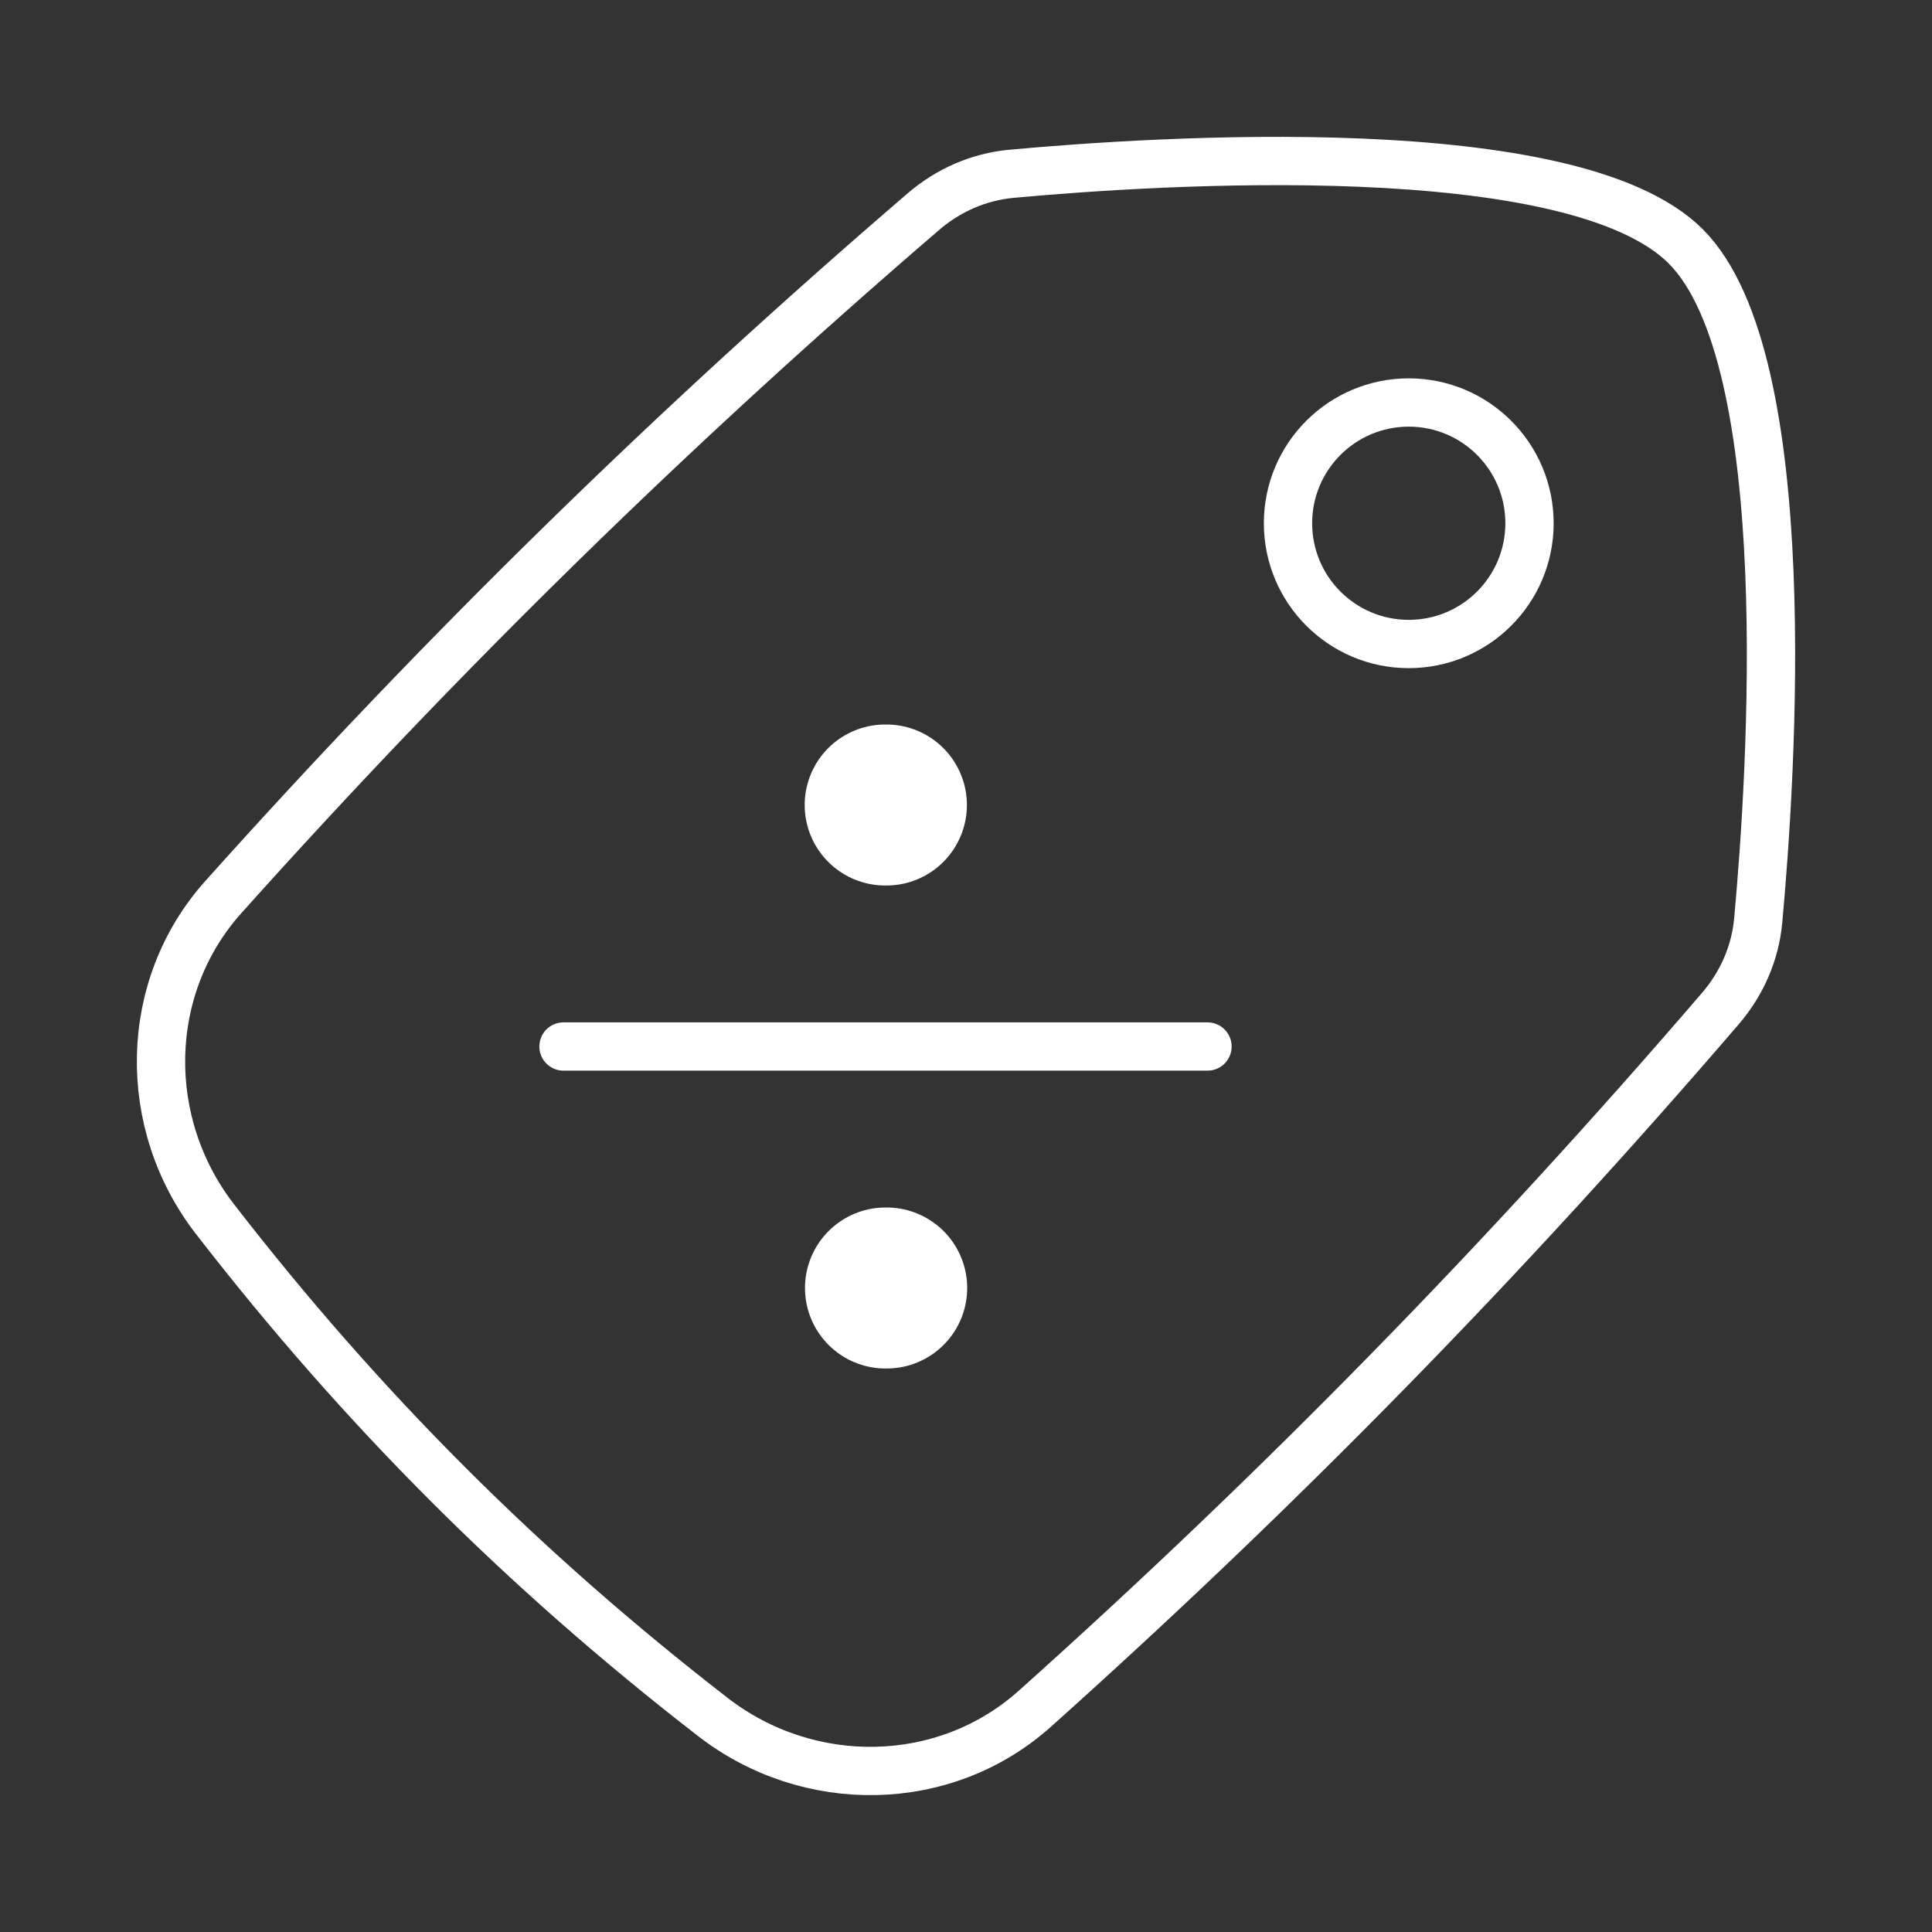 <svg width="120" height="120" viewBox="0 0 120 120" fill="none"  xmlns="http://www.w3.org/2000/svg">
<rect x="0" y="0" width="120" height="120" fill="#333333" stroke="none"/>
<path d="M54.98 50H55.056M54.999 80H55.074" stroke="#fff" stroke-width="10" stroke-linecap="round" stroke-linejoin="round"/>
<path d="M35 65H75" stroke="#fff" stroke-width="3" stroke-linecap="round" stroke-linejoin="round"/>
<path d="M87.5 25C91.642 25 95 28.358 95 32.5C95 36.642 91.642 40 87.5 40C83.358 40 80 36.642 80 32.5C80 28.358 83.358 25 87.5 25Z" stroke="#fff" stroke-width="3" stroke-linecap="round" stroke-linejoin="round"/>
<path d="M13.871 55.719C8.855 61.322 8.748 69.773 13.351 75.719C22.486 87.516 32.484 97.514 44.282 106.649C50.227 111.252 58.678 111.144 64.281 106.129C79.49 92.511 93.418 78.279 106.86 62.639C108.189 61.093 109.02 59.199 109.206 57.168C110.031 48.19 111.726 22.323 104.702 15.299C97.677 8.274 71.81 9.969 62.832 10.794C60.801 10.98 58.907 11.812 57.36 13.14C41.721 26.582 27.489 40.511 13.871 55.719Z" stroke="#fff" stroke-width="3"/>
</svg>
